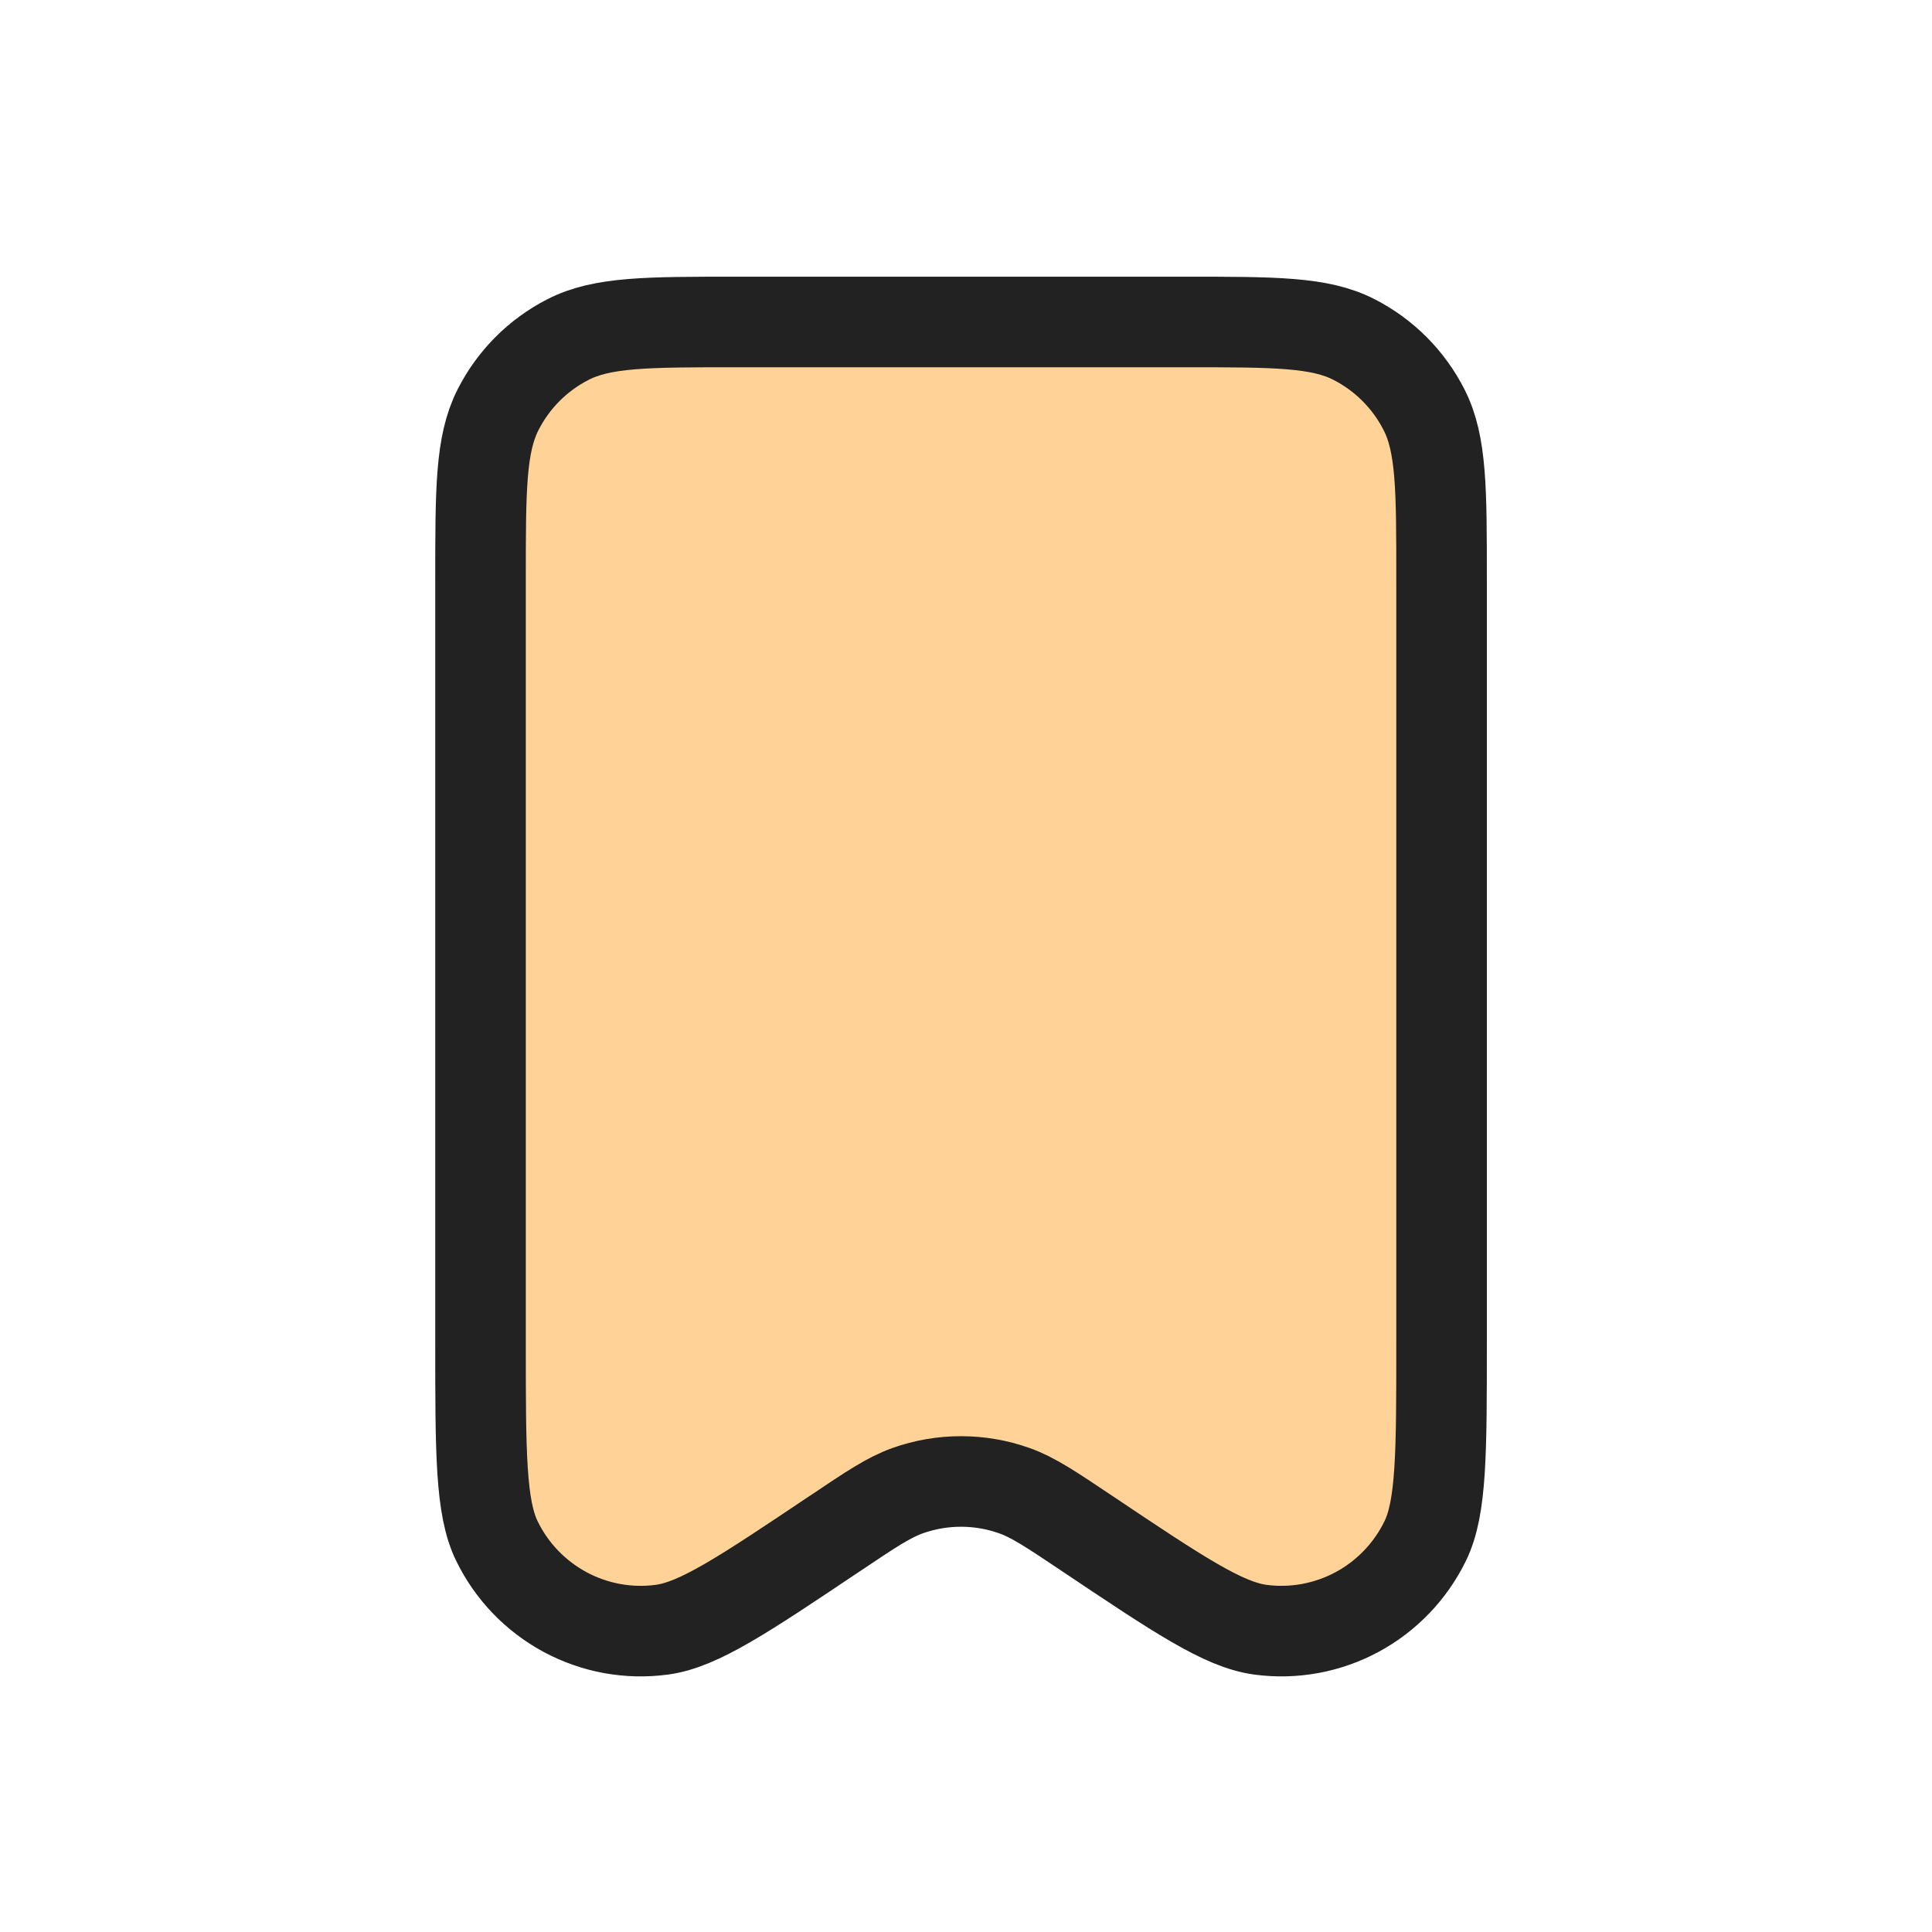 <svg width="32" height="32" viewBox="0 0 32 32" fill="none" xmlns="http://www.w3.org/2000/svg">
<path d="M7.959 9.6V22.246C7.959 24.061 7.959 24.969 8.23 25.524C8.474 26.026 8.87 26.437 9.36 26.701C9.851 26.965 10.411 27.067 10.962 26.993C11.572 26.913 12.323 26.409 13.825 25.402L13.829 25.4C14.424 25 14.722 24.801 15.033 24.69C15.605 24.487 16.229 24.487 16.801 24.69C17.113 24.801 17.412 25.001 18.01 25.402C19.513 26.409 20.265 26.912 20.875 26.993C21.426 27.067 21.986 26.964 22.476 26.701C22.966 26.437 23.362 26.025 23.606 25.524C23.877 24.969 23.877 24.061 23.877 22.246V9.596C23.877 8.105 23.877 7.358 23.588 6.789C23.333 6.287 22.927 5.879 22.427 5.624C21.861 5.333 21.118 5.333 19.632 5.333H12.204C10.718 5.333 9.975 5.333 9.408 5.624C8.908 5.879 8.502 6.287 8.248 6.789C7.959 7.36 7.959 8.106 7.959 9.6Z" fill="#FFA931" fill-opacity="0.5" stroke="#222222" stroke-width="1.5" stroke-linecap="round" stroke-linejoin="round"/>
</svg>
